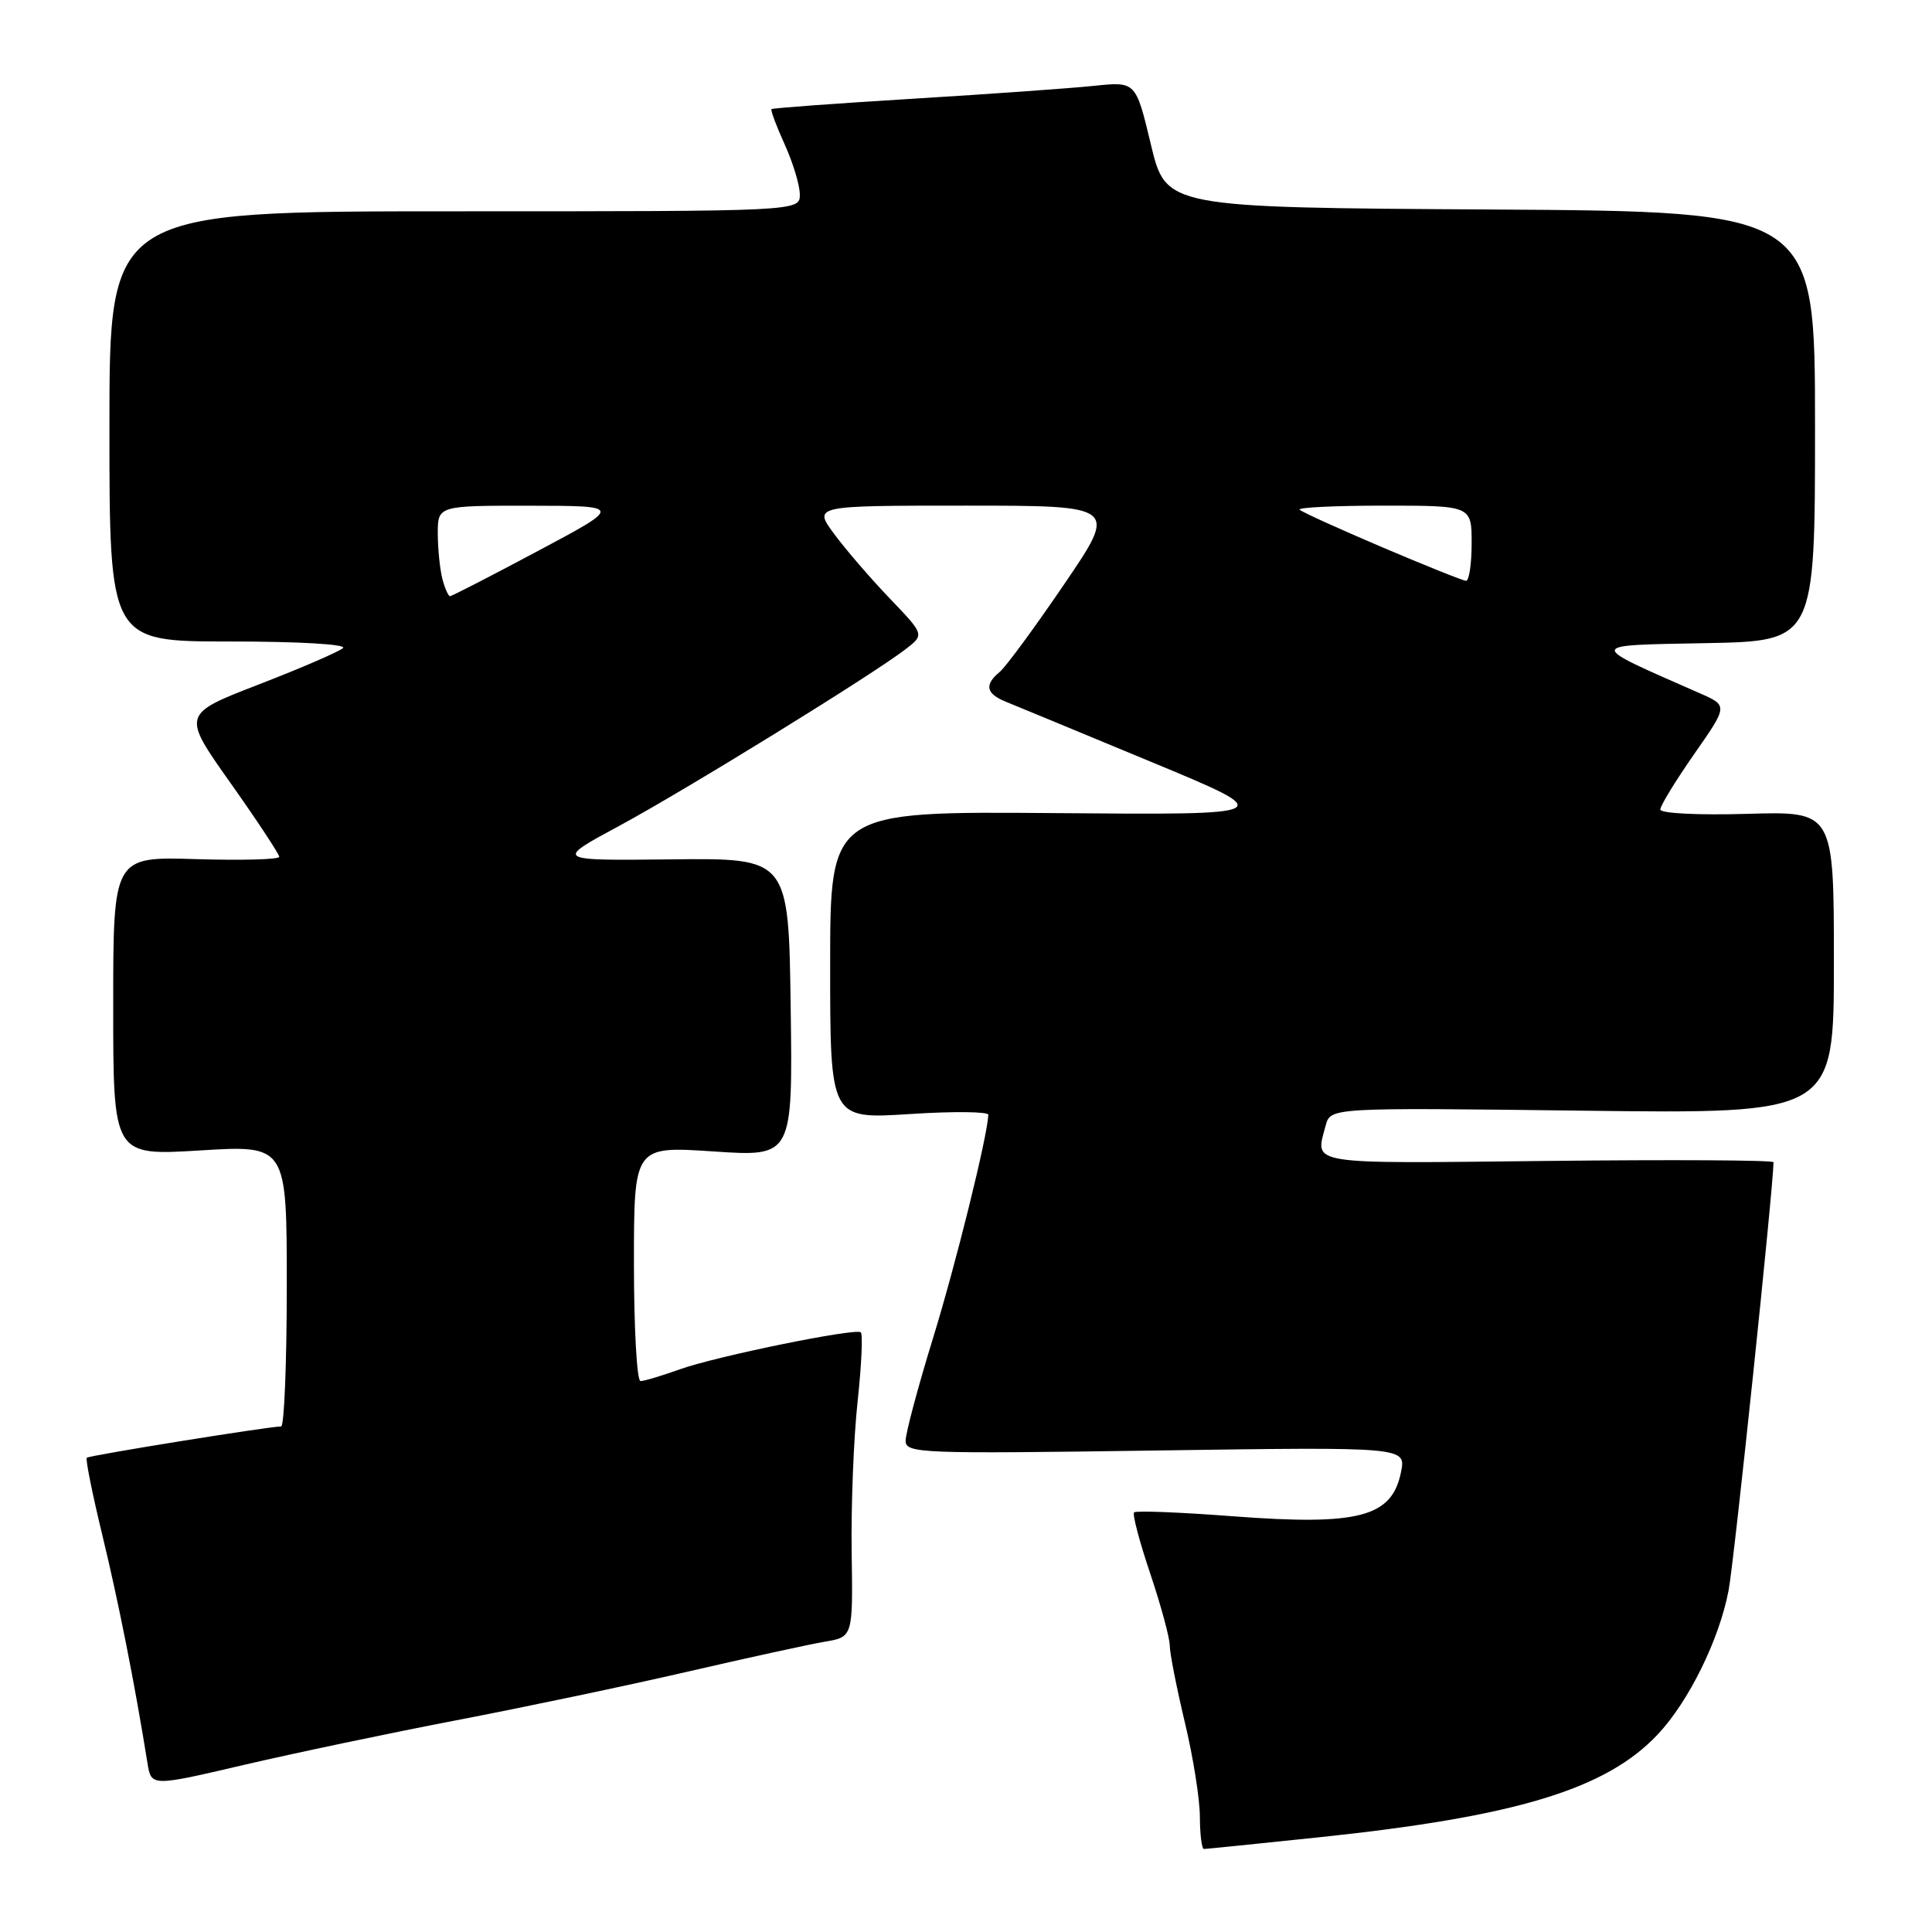 <?xml version="1.0" encoding="UTF-8" standalone="no"?>
<!DOCTYPE svg PUBLIC "-//W3C//DTD SVG 1.1//EN" "http://www.w3.org/Graphics/SVG/1.1/DTD/svg11.dtd" >
<svg xmlns="http://www.w3.org/2000/svg" xmlns:xlink="http://www.w3.org/1999/xlink" version="1.1" viewBox="0 0 256 256">
 <g >
 <path fill="currentColor"
d=" M 174.78 243.45 C 200.89 240.71 212.81 237.09 219.64 229.84 C 223.77 225.46 227.82 217.23 229.05 210.72 C 229.79 206.85 234.98 157.28 235.00 154.00 C 235.00 153.72 221.50 153.65 205.00 153.83 C 172.81 154.18 174.25 154.41 175.66 149.13 C 176.30 146.76 176.30 146.76 209.65 147.17 C 243.00 147.59 243.00 147.59 243.00 127.54 C 243.00 107.50 243.00 107.50 231.50 107.84 C 225.03 108.03 220.00 107.78 220.00 107.26 C 220.00 106.76 222.02 103.46 224.48 99.93 C 228.97 93.50 228.97 93.50 225.23 91.86 C 210.11 85.21 210.08 85.53 226.00 85.22 C 240.50 84.95 240.50 84.95 240.50 56.49 C 240.50 28.02 240.50 28.02 197.50 27.76 C 154.50 27.50 154.50 27.50 152.50 19.15 C 150.50 10.80 150.50 10.80 145.00 11.37 C 141.97 11.69 131.18 12.46 121.00 13.08 C 110.83 13.70 102.38 14.32 102.23 14.46 C 102.08 14.59 102.86 16.68 103.96 19.10 C 105.06 21.52 105.97 24.51 105.98 25.75 C 106.00 28.00 106.00 28.00 60.25 28.00 C 14.50 28.00 14.50 28.00 14.50 56.50 C 14.50 85.00 14.50 85.00 30.45 85.00 C 39.56 85.00 45.99 85.37 45.45 85.87 C 44.93 86.35 39.91 88.52 34.30 90.69 C 24.09 94.64 24.09 94.64 30.55 103.76 C 34.10 108.78 37.00 113.18 37.00 113.53 C 37.00 113.89 32.05 114.02 26.00 113.84 C 15.00 113.50 15.00 113.50 15.00 133.32 C 15.00 153.14 15.00 153.14 26.50 152.44 C 38.00 151.73 38.00 151.73 38.00 170.36 C 38.00 180.61 37.66 189.01 37.25 189.01 C 35.47 189.04 11.81 192.85 11.50 193.16 C 11.31 193.35 12.25 198.01 13.58 203.50 C 15.70 212.24 17.88 223.25 19.54 233.61 C 20.04 236.73 20.04 236.73 32.27 233.87 C 39.00 232.30 51.70 229.63 60.50 227.94 C 69.30 226.25 83.03 223.37 91.00 221.53 C 98.97 219.69 107.19 217.89 109.26 217.54 C 113.02 216.91 113.02 216.91 112.85 205.70 C 112.76 199.54 113.11 190.53 113.64 185.68 C 114.16 180.83 114.35 176.72 114.05 176.53 C 113.15 175.99 94.85 179.73 90.12 181.43 C 87.72 182.29 85.36 183.00 84.87 183.00 C 84.39 183.00 84.00 175.99 84.00 167.43 C 84.00 151.87 84.00 151.87 94.52 152.57 C 105.04 153.28 105.04 153.28 104.77 133.49 C 104.50 113.70 104.50 113.70 89.00 113.87 C 73.50 114.04 73.50 114.04 82.00 109.46 C 90.77 104.73 115.58 89.43 120.00 86.02 C 122.50 84.10 122.50 84.10 117.90 79.30 C 115.37 76.66 112.05 72.81 110.53 70.75 C 107.76 67.00 107.76 67.00 127.93 67.00 C 148.10 67.00 148.10 67.00 141.02 77.40 C 137.12 83.13 133.28 88.36 132.47 89.03 C 130.41 90.74 130.64 91.90 133.25 92.97 C 134.49 93.47 143.15 97.06 152.50 100.94 C 169.50 107.99 169.50 107.99 139.75 107.74 C 110.00 107.50 110.00 107.50 110.00 127.90 C 110.00 148.29 110.00 148.29 120.50 147.62 C 126.28 147.24 130.98 147.29 130.96 147.72 C 130.81 150.71 126.66 167.48 123.63 177.31 C 121.63 183.80 120.00 189.92 120.00 190.90 C 120.00 192.58 121.85 192.65 153.15 192.20 C 186.31 191.72 186.31 191.72 185.64 195.06 C 184.44 201.03 180.07 202.18 163.31 200.91 C 156.38 200.38 150.51 200.15 150.27 200.40 C 150.03 200.64 150.99 204.30 152.42 208.53 C 153.84 212.76 155.00 217.05 155.00 218.05 C 155.00 219.05 155.90 223.61 156.99 228.19 C 158.09 232.76 158.99 238.41 158.99 240.75 C 159.00 243.09 159.24 245.00 159.53 245.00 C 159.82 245.00 166.68 244.30 174.78 243.45 Z  M 58.63 76.75 C 58.30 75.51 58.02 72.81 58.01 70.75 C 58.00 67.00 58.00 67.00 70.25 67.01 C 82.50 67.03 82.50 67.03 71.27 73.01 C 65.09 76.31 59.85 79.00 59.63 79.00 C 59.41 79.00 58.96 77.99 58.63 76.75 Z  M 183.12 72.50 C 177.42 70.07 172.50 67.84 172.21 67.54 C 171.91 67.24 176.92 67.00 183.33 67.00 C 195.00 67.00 195.00 67.00 195.00 72.00 C 195.00 74.75 194.66 76.98 194.25 76.96 C 193.84 76.94 188.83 74.93 183.12 72.50 Z "/>
</g>
</svg>